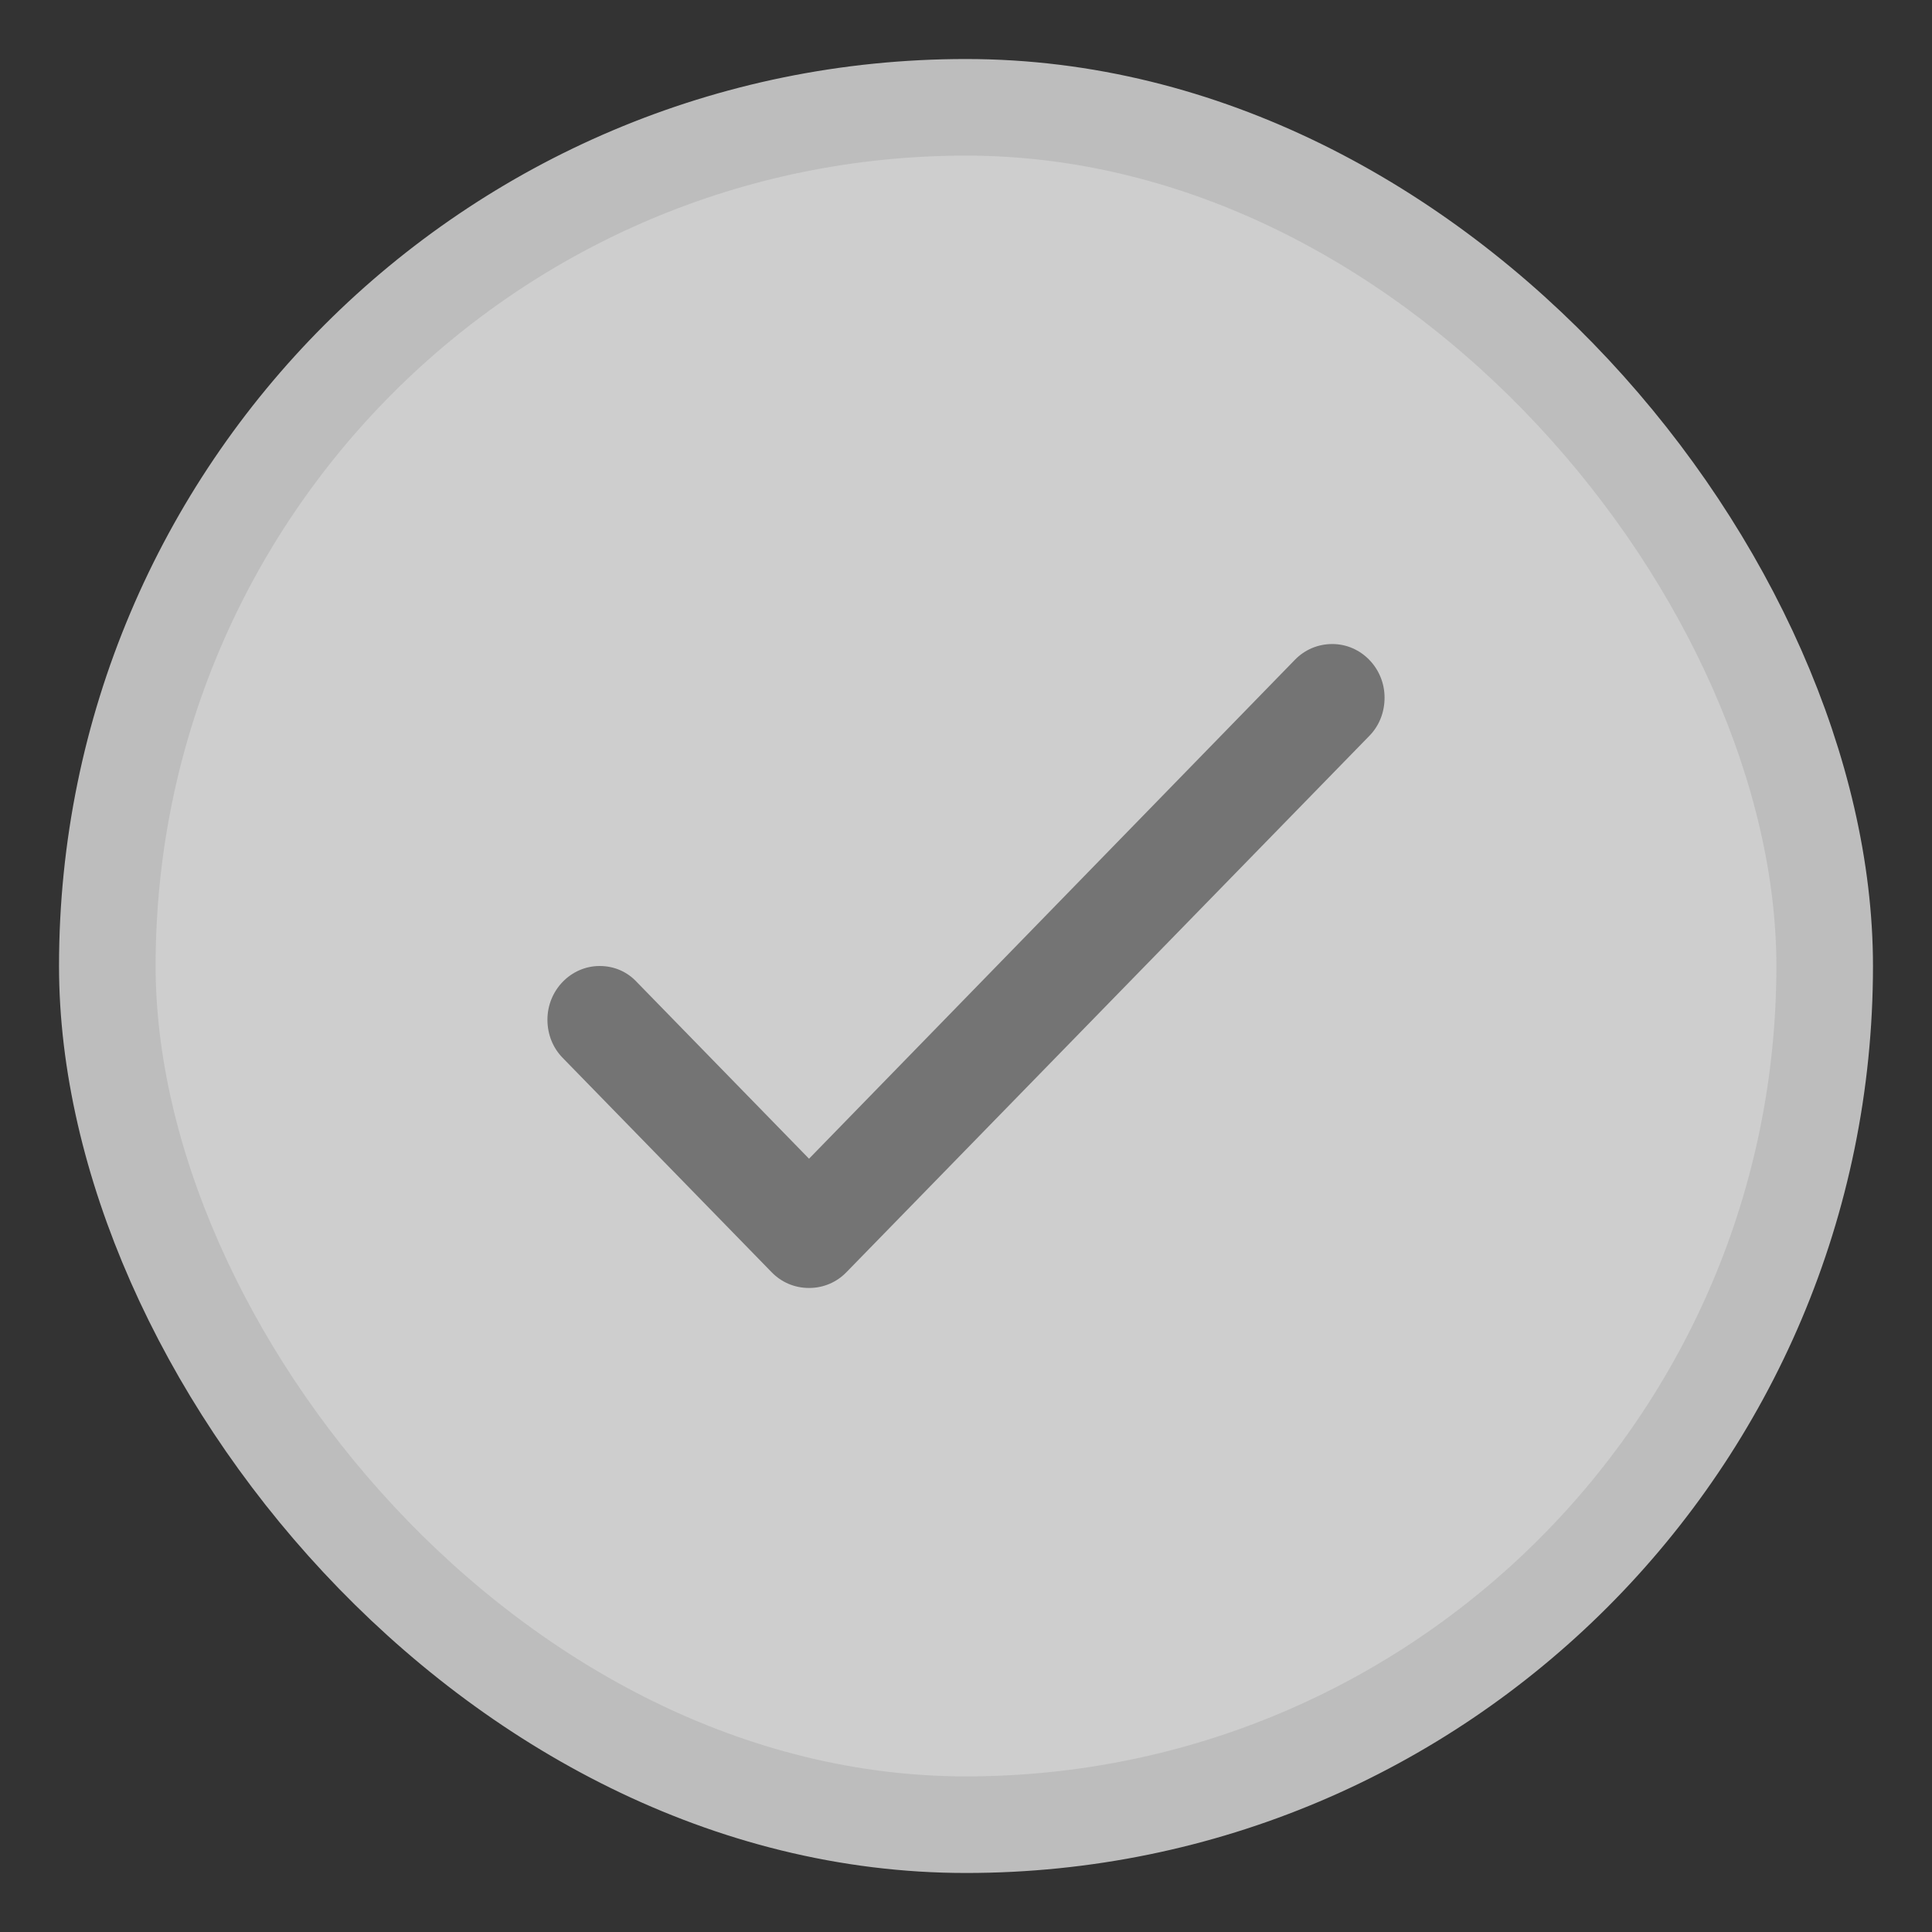 <svg xmlns="http://www.w3.org/2000/svg" width="20" height="20" viewBox="0 0 20 20" fill="none"><rect x="0" y="0" width="20" height="20" fill="#333333" stroke="none"/><div xmlns="" id="in-page-channel-node-id" data-channel-name="in_page_channel_WCKhj1"/>
<g opacity="0.8">
<rect x="1.111" y="1.111" width="17.778" height="17.778" rx="8.889" fill="#F5F5F5"/>
<path fill-rule="evenodd" clip-rule="evenodd" d="M13.792 6.667C13.64 6.667 13.505 6.728 13.407 6.828L8.375 11.995L6.593 10.167C6.495 10.061 6.36 10 6.208 10C5.91 10 5.667 10.25 5.667 10.556C5.667 10.711 5.726 10.85 5.824 10.95L7.99 13.172C8.088 13.272 8.223 13.333 8.375 13.333C8.527 13.333 8.662 13.272 8.76 13.172L14.176 7.617C14.274 7.517 14.333 7.378 14.333 7.222C14.333 6.917 14.09 6.667 13.792 6.667Z" fill="#848484"/>
<rect x="1.111" y="1.111" width="17.778" height="17.778" rx="8.889" stroke="#E0E0E0" stroke-miterlimit="0" stroke-linejoin="bevel"/>
</g>
</svg>